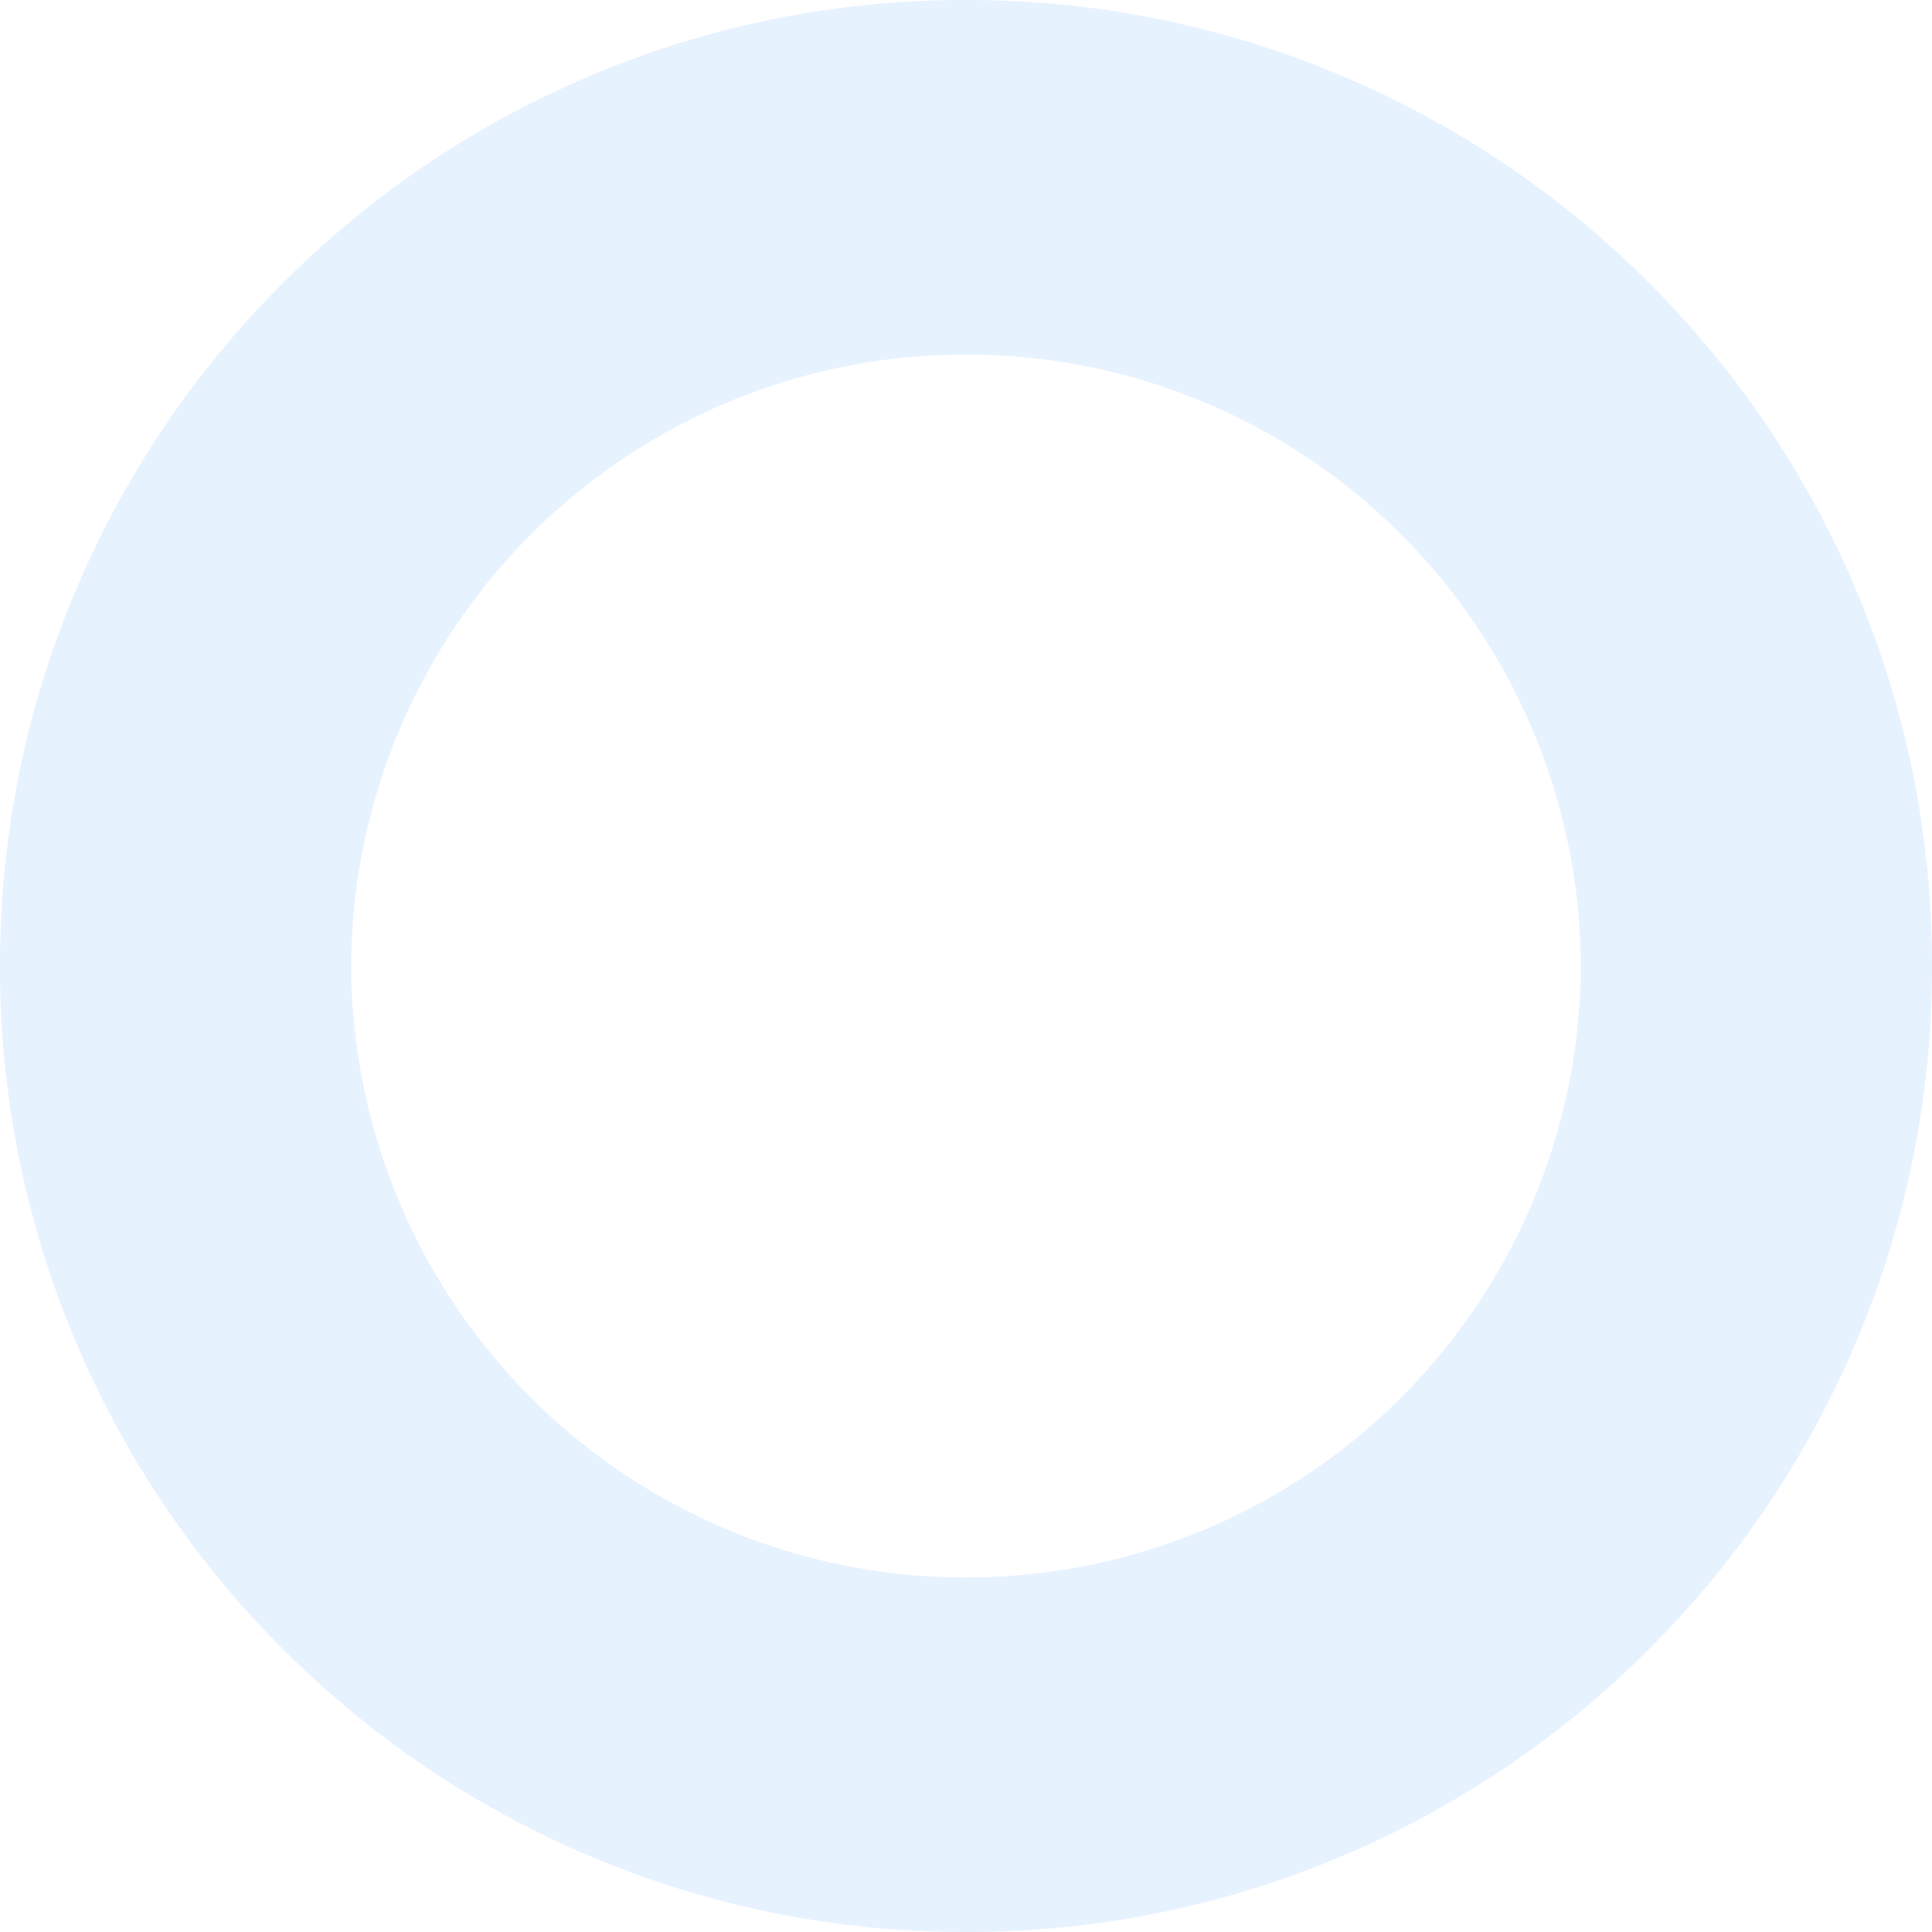 <svg xmlns="http://www.w3.org/2000/svg" width="147" height="147.001" viewBox="0 0 147 147.001">
    <path fill="#61acff" d="M-1756.5 1572a73.042 73.042 0 0 1-28.61-5.776 73.255 73.255 0 0 1-23.363-15.752 73.257 73.257 0 0 1-15.752-23.363A73.042 73.042 0 0 1-1830 1498.5a73.04 73.04 0 0 1 5.776-28.609 73.257 73.257 0 0 1 15.752-23.363 73.254 73.254 0 0 1 23.363-15.752A73.043 73.043 0 0 1-1756.5 1425a73.04 73.04 0 0 1 28.609 5.776 73.254 73.254 0 0 1 23.363 15.752 73.255 73.255 0 0 1 15.752 23.363A73.04 73.04 0 0 1-1683 1498.5a73.042 73.042 0 0 1-5.776 28.61 73.253 73.253 0 0 1-15.752 23.363 73.257 73.257 0 0 1-23.363 15.752A73.039 73.039 0 0 1-1756.5 1572zm0-120.02a46.7 46.7 0 0 0-46.78 46.52 46.7 46.7 0 0 0 46.78 46.521 46.7 46.7 0 0 0 46.78-46.521 46.7 46.7 0 0 0-46.78-46.52z" opacity="0.15" transform="translate(1830 -1425)"/>
</svg>
